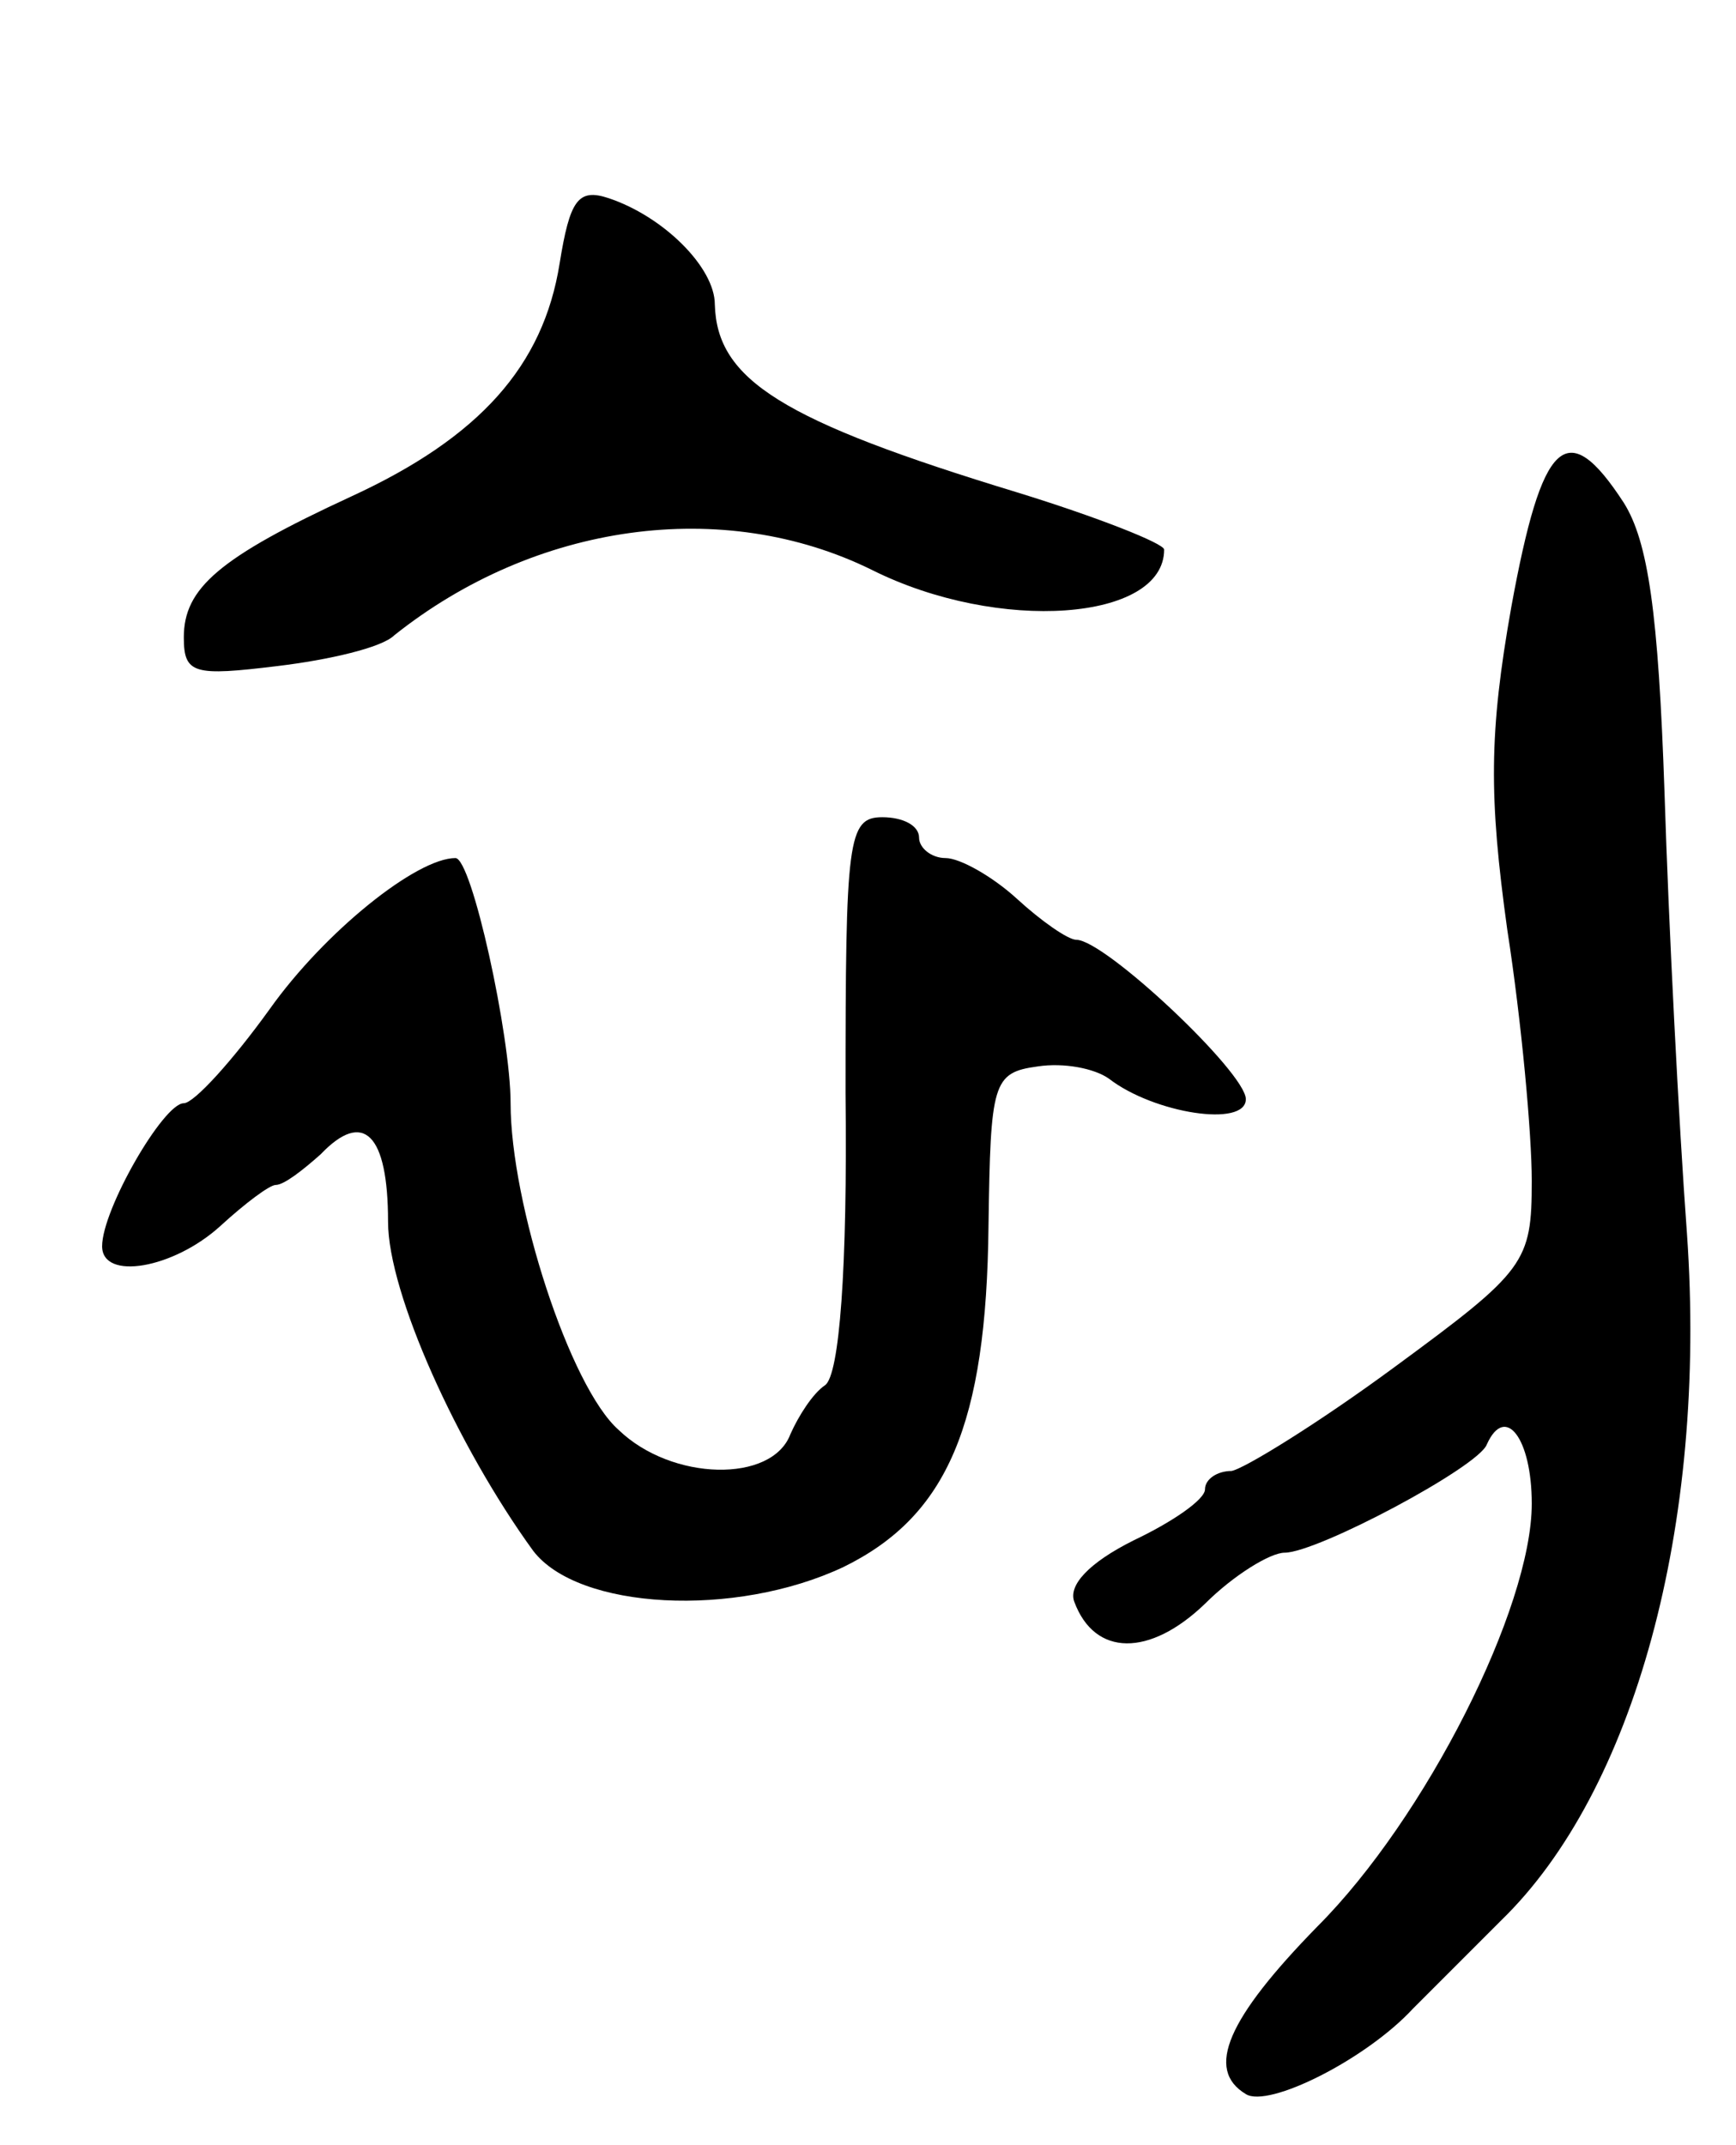 <svg version="1.0" xmlns="http://www.w3.org/2000/svg"
 width="85pt" height="105pt" viewBox="0 0 85 105"
 preserveAspectRatio="xMidYMid meet">
<g transform="translate(0,105) scale(0.1,-0.1)"
fill="#000000" stroke="none">
<path d="M274 921 c-8 -50 -39 -85 -102 -114 -65 -30 -82 -45 -82 -69 0 -18 5
-19 46 -14 25 3 51 9 57 15 69 55 161 68 234 32 62 -31 143 -25 143 10 0 3
-33 16 -72 28 -115 35 -147 55 -148 92 0 18 -25 43 -52 52 -15 5 -19 -1 -24
-32z"/>
<path d="M740 753 c-11 -62 -11 -93 -2 -158 7 -45 12 -100 12 -123 0 -40 -3
-44 -67 -91 -38 -28 -74 -50 -80 -51 -7 0 -13 -4 -13 -9 0 -5 -16 -16 -35 -25
-22 -11 -32 -22 -29 -30 10 -27 37 -27 64 -1 14 14 32 25 39 25 16 0 95 42 99
53 9 20 22 3 22 -29 0 -51 -52 -154 -105 -207 -44 -45 -55 -70 -35 -82 11 -7
59 17 82 42 10 10 29 29 43 43 65 63 101 193 91 336 -4 54 -9 152 -11 216 -3
88 -8 123 -20 142 -28 43 -40 31 -55 -51z"/>
<path d="M414 515 c1 -86 -3 -138 -10 -143 -6 -4 -13 -15 -17 -24 -9 -24 -58
-23 -84 2 -24 21 -53 111 -53 160 0 33 -19 120 -27 120 -19 0 -64 -36 -91 -74
-18 -25 -37 -46 -42 -46 -10 0 -40 -52 -40 -70 0 -17 35 -11 58 10 12 11 24
20 27 20 4 0 13 7 22 15 21 22 33 10 33 -33 0 -35 34 -110 71 -161 22 -29 99
-33 152 -8 51 25 70 70 71 167 1 70 2 75 24 78 13 2 28 -1 35 -6 22 -17 67
-24 67 -10 0 13 -69 78 -83 78 -4 0 -17 9 -29 20 -12 11 -28 20 -35 20 -7 0
-13 5 -13 10 0 6 -8 10 -18 10 -17 0 -18 -11 -18 -135z"/>
</g>
</svg>

